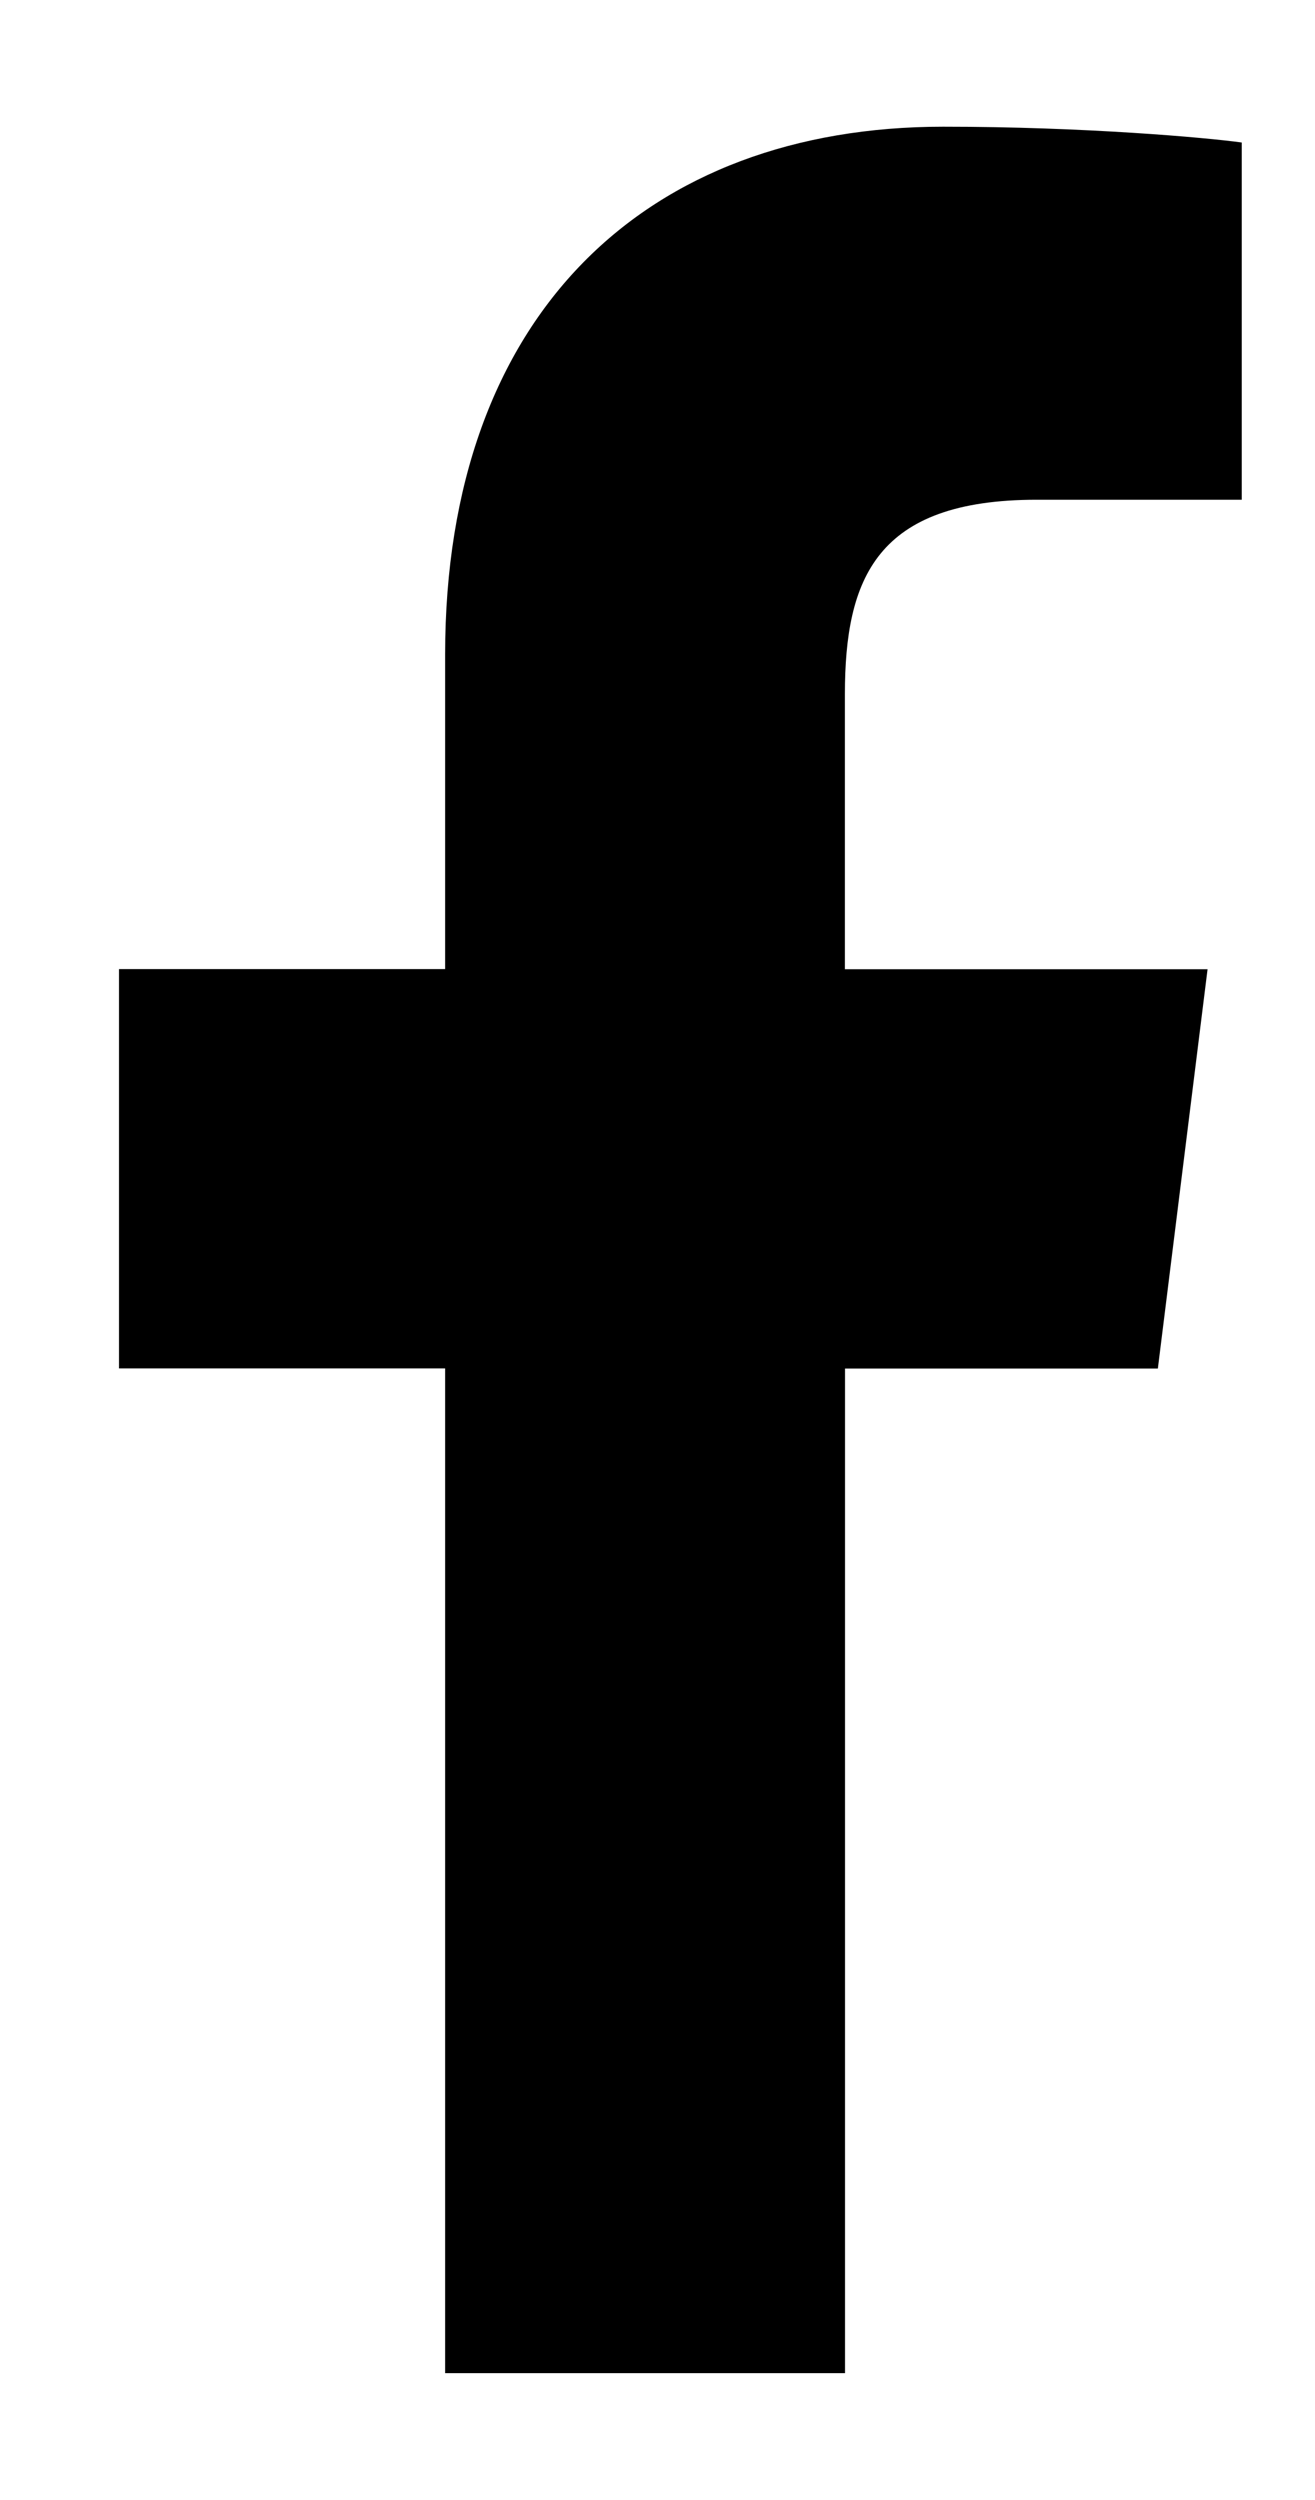 <svg width="10" height="19" viewBox="0 0 10 19" fill="none" xmlns="http://www.w3.org/2000/svg">
<path d="M7.884 3.798H9.443V1.083C9.174 1.046 8.249 0.963 7.172 0.963C4.925 0.963 3.385 2.376 3.385 4.974V7.365H0.905V10.4H3.385V18.036H6.426V10.401H8.805L9.183 7.366H6.425V5.275C6.426 4.398 6.662 3.798 7.884 3.798Z" fill="current"/>
</svg>
